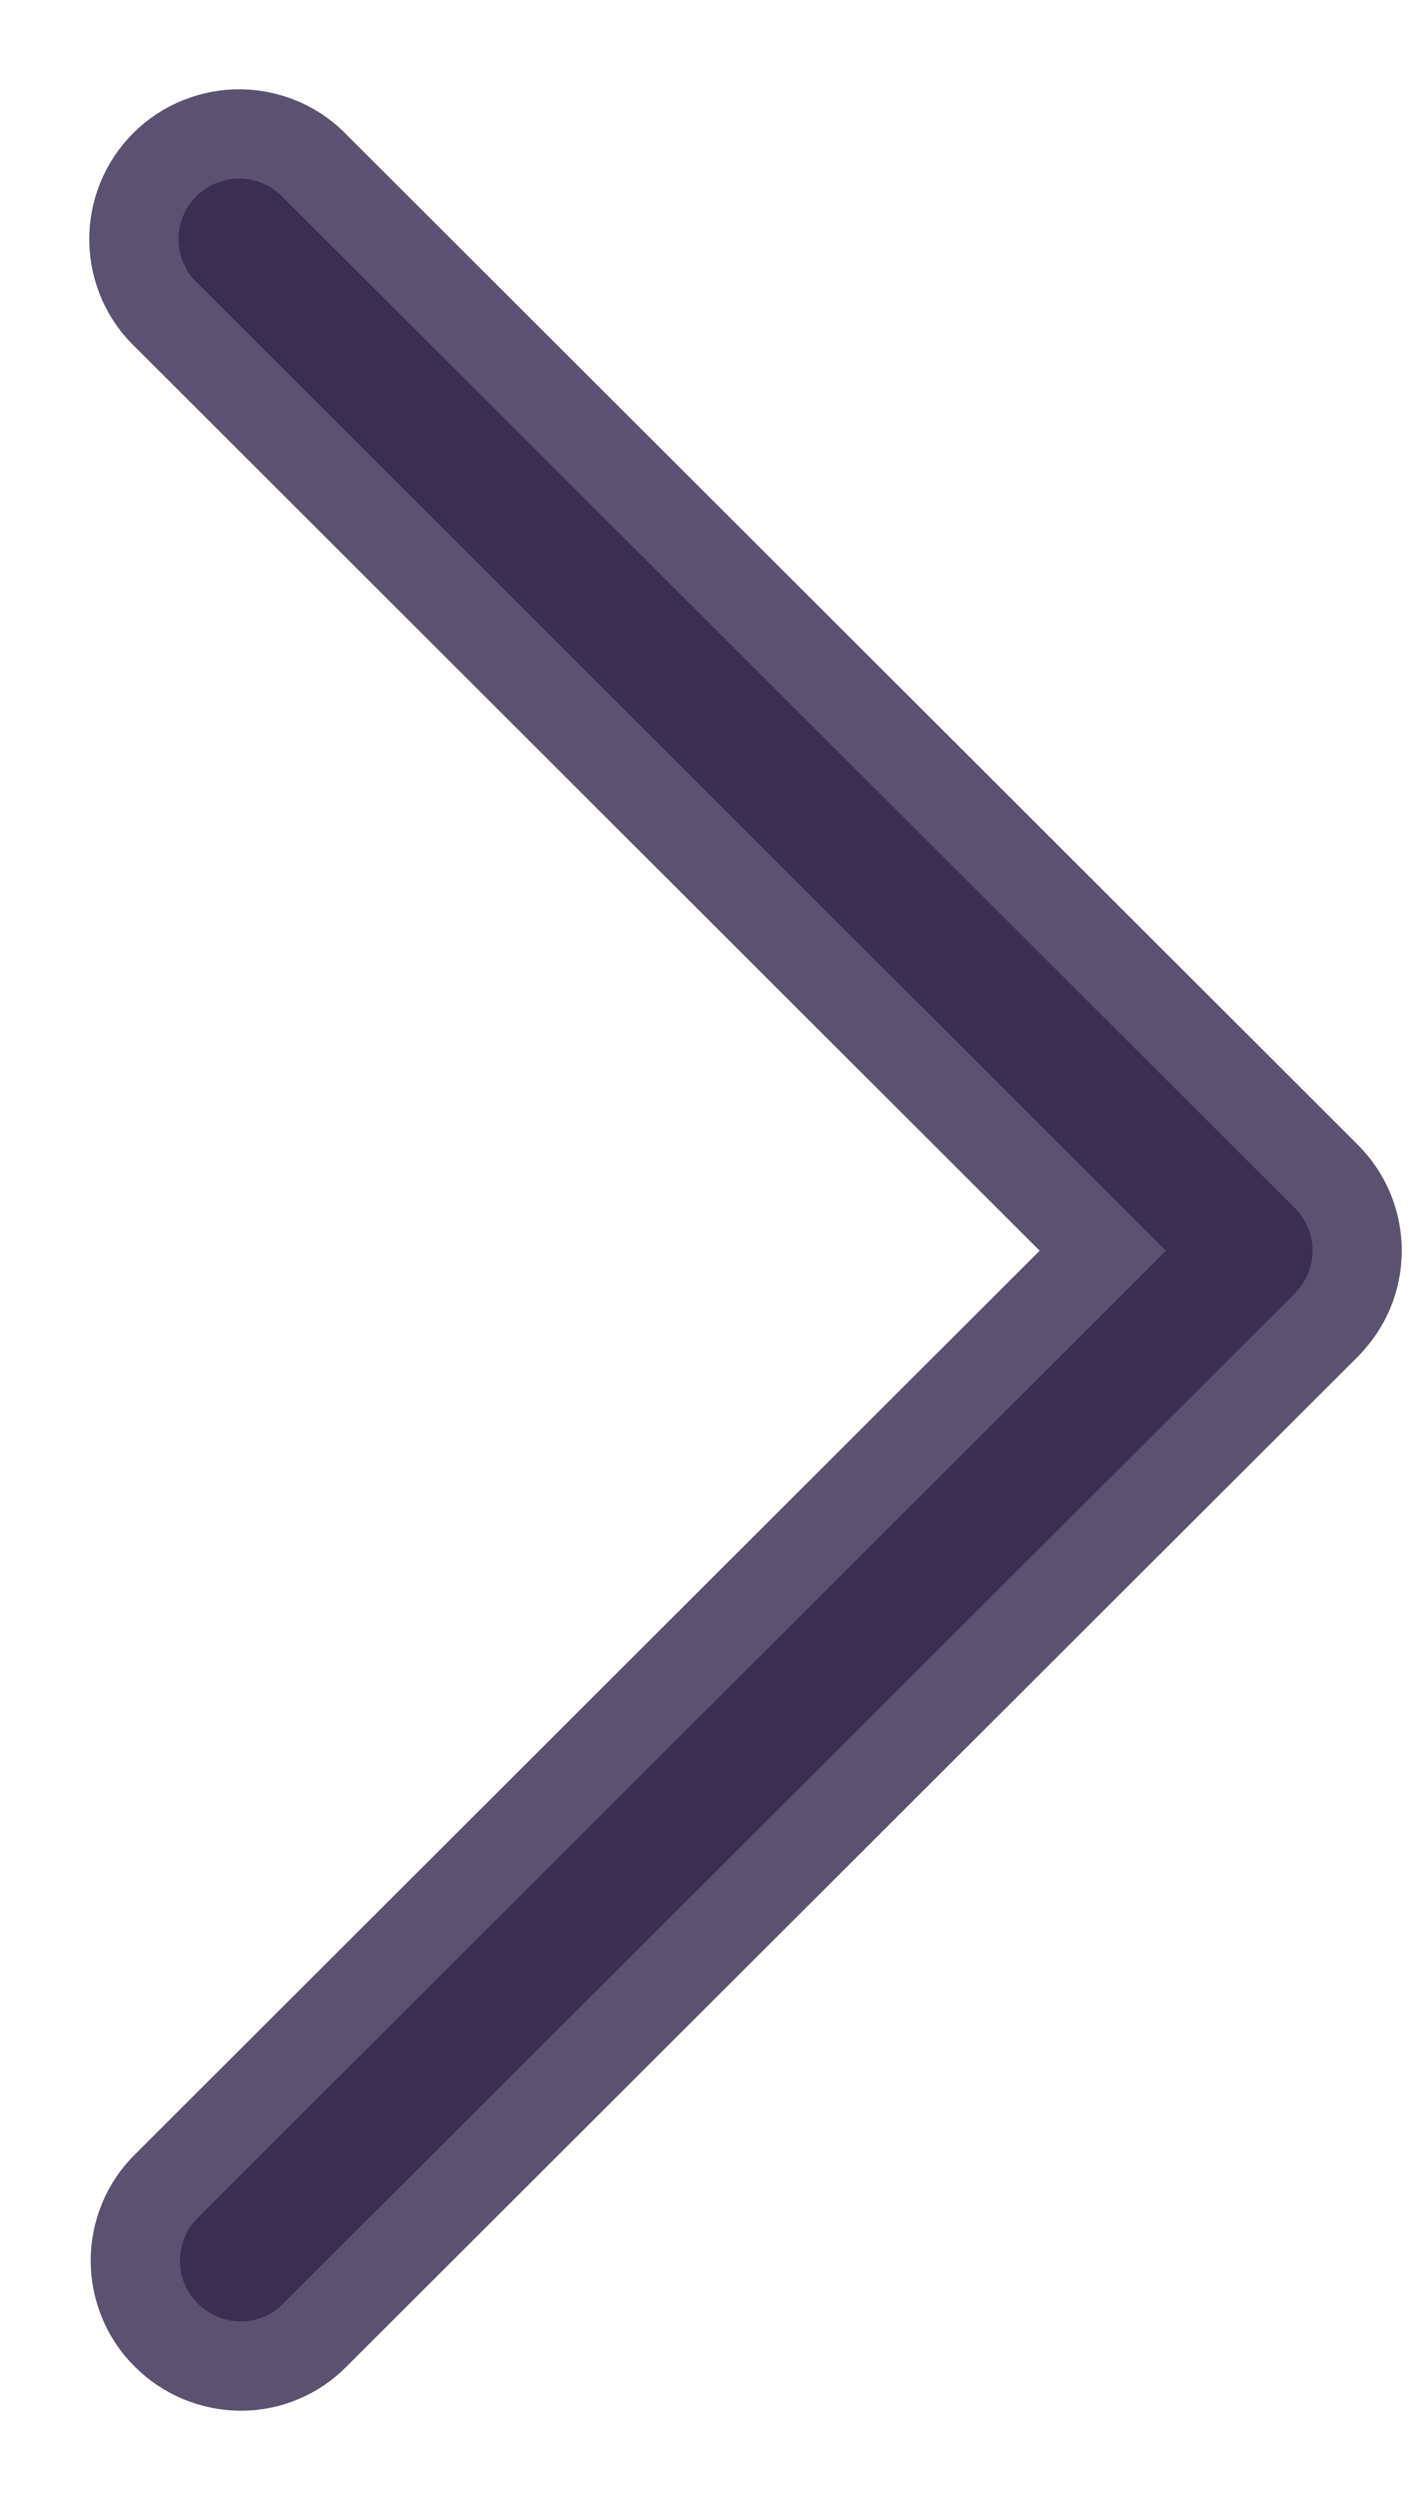 <svg width="8" height="14" viewBox="0 0 8 14" fill="none" xmlns="http://www.w3.org/2000/svg">
<path d="M1.108 12.899C1.171 12.963 1.258 12.999 1.348 13C1.393 13 1.437 12.992 1.478 12.974C1.52 12.957 1.557 12.931 1.588 12.899L7.253 7.244C7.284 7.212 7.31 7.175 7.327 7.134C7.344 7.093 7.353 7.049 7.353 7.004C7.353 6.959 7.344 6.915 7.327 6.874C7.31 6.833 7.284 6.795 7.253 6.764L1.588 1.108C1.557 1.074 1.519 1.048 1.478 1.029C1.436 1.011 1.391 1.001 1.346 1C1.3 0.999 1.255 1.008 1.212 1.025C1.17 1.042 1.132 1.067 1.1 1.099C1.067 1.132 1.042 1.17 1.025 1.212C1.008 1.254 0.999 1.3 1 1.345C1.001 1.391 1.011 1.435 1.029 1.477C1.048 1.519 1.074 1.556 1.108 1.587L6.532 7.004L1.108 12.42C1.076 12.451 1.051 12.488 1.034 12.53C1.017 12.571 1.008 12.615 1.008 12.659C1.008 12.704 1.017 12.748 1.034 12.789C1.051 12.831 1.076 12.868 1.108 12.899Z" fill="#32264C" fill-opacity="0.8" stroke="#32264C" stroke-opacity="0.8"/>
</svg>
